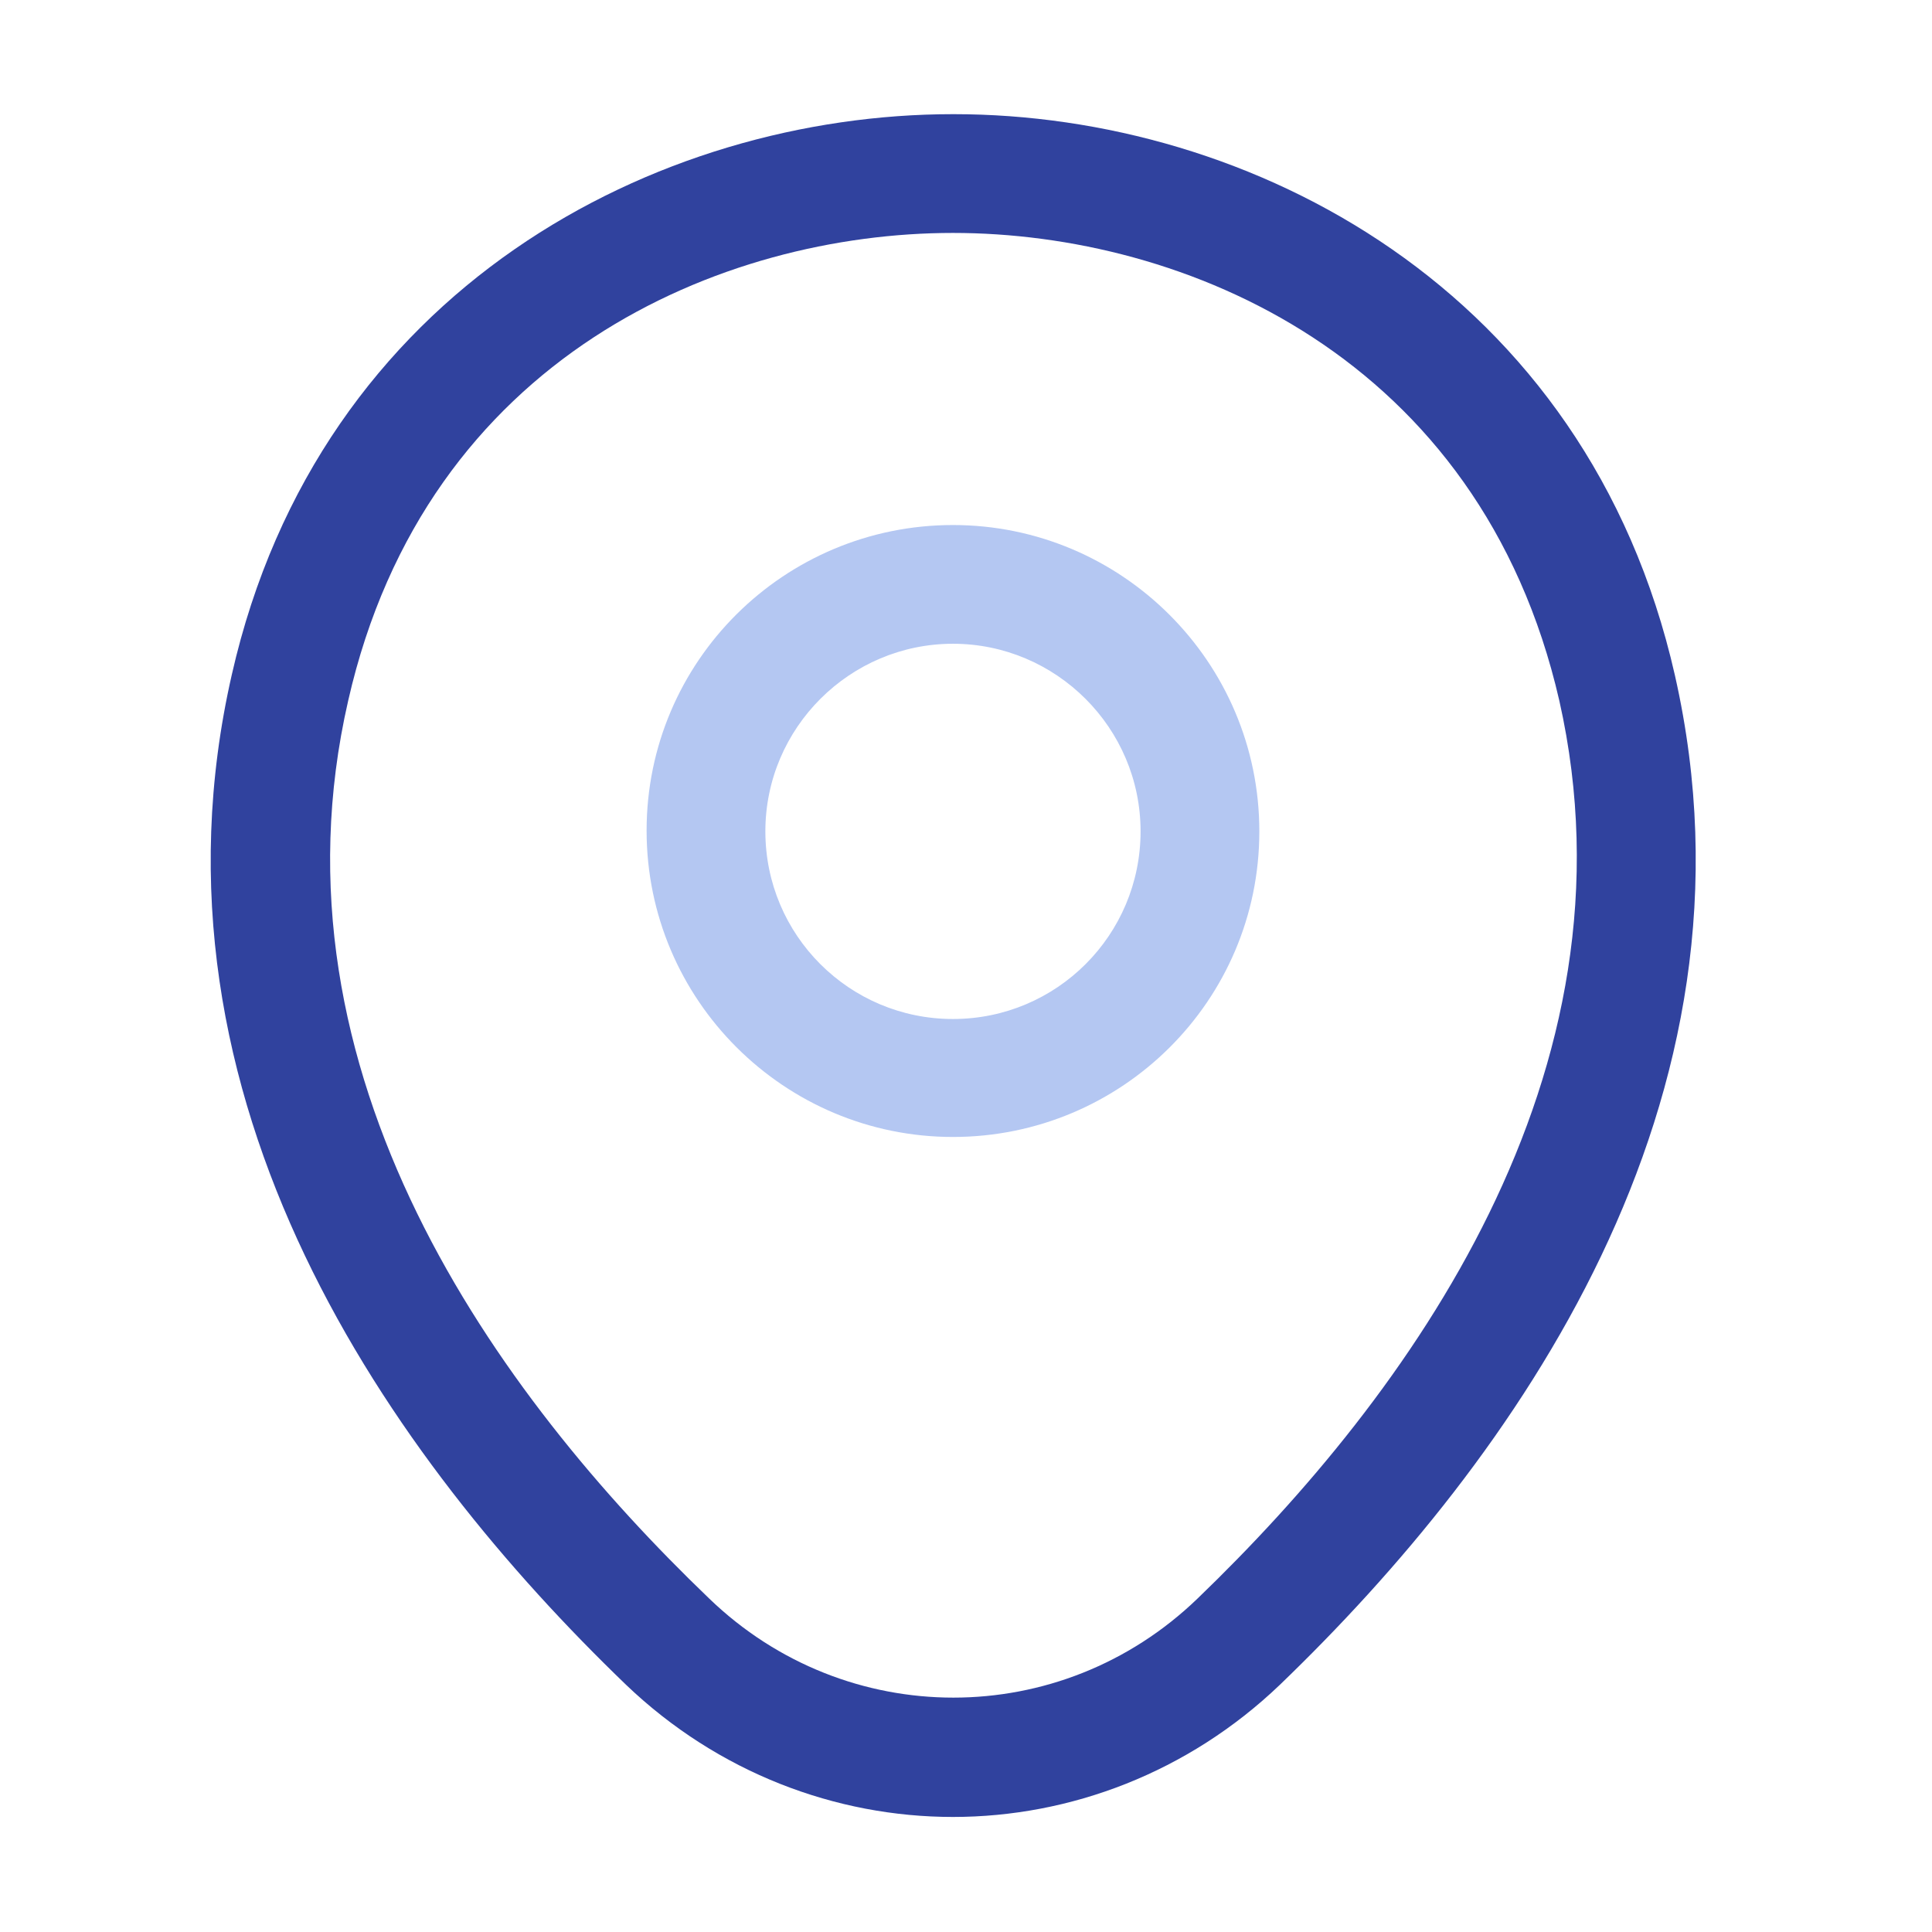 <svg width="53" height="53" viewBox="0 0 53 53" fill="none" xmlns="http://www.w3.org/2000/svg">
<path d="M26.142 31.19C21.517 31.19 17.738 27.433 17.738 22.786C17.738 18.138 21.517 14.403 26.142 14.403C30.768 14.403 34.547 18.16 34.547 22.807C34.547 27.455 30.768 31.19 26.142 31.19ZM26.142 17.66C23.319 17.66 20.996 19.962 20.996 22.807C20.996 25.652 23.298 27.954 26.142 27.954C28.987 27.954 31.289 25.652 31.289 22.807C31.289 19.962 28.966 17.66 26.142 17.66Z" fill="#B4C7F2"/>
<path d="M26.142 49.844C22.928 49.844 19.693 48.628 17.174 46.218C10.767 40.05 3.688 30.213 6.359 18.508C8.769 7.888 18.042 3.132 26.142 3.132C26.142 3.132 26.142 3.132 26.164 3.132C34.264 3.132 43.537 7.888 45.948 18.529C48.597 30.235 41.518 40.05 35.111 46.218C32.592 48.628 29.357 49.844 26.142 49.844ZM26.142 6.39C19.823 6.39 11.701 9.756 9.551 19.224C7.206 29.453 13.634 38.27 19.454 43.851C23.211 47.477 29.096 47.477 32.853 43.851C38.651 38.27 45.079 29.453 42.777 19.224C40.606 9.756 32.462 6.39 26.142 6.39Z" fill="#30429E"/>
</svg>
